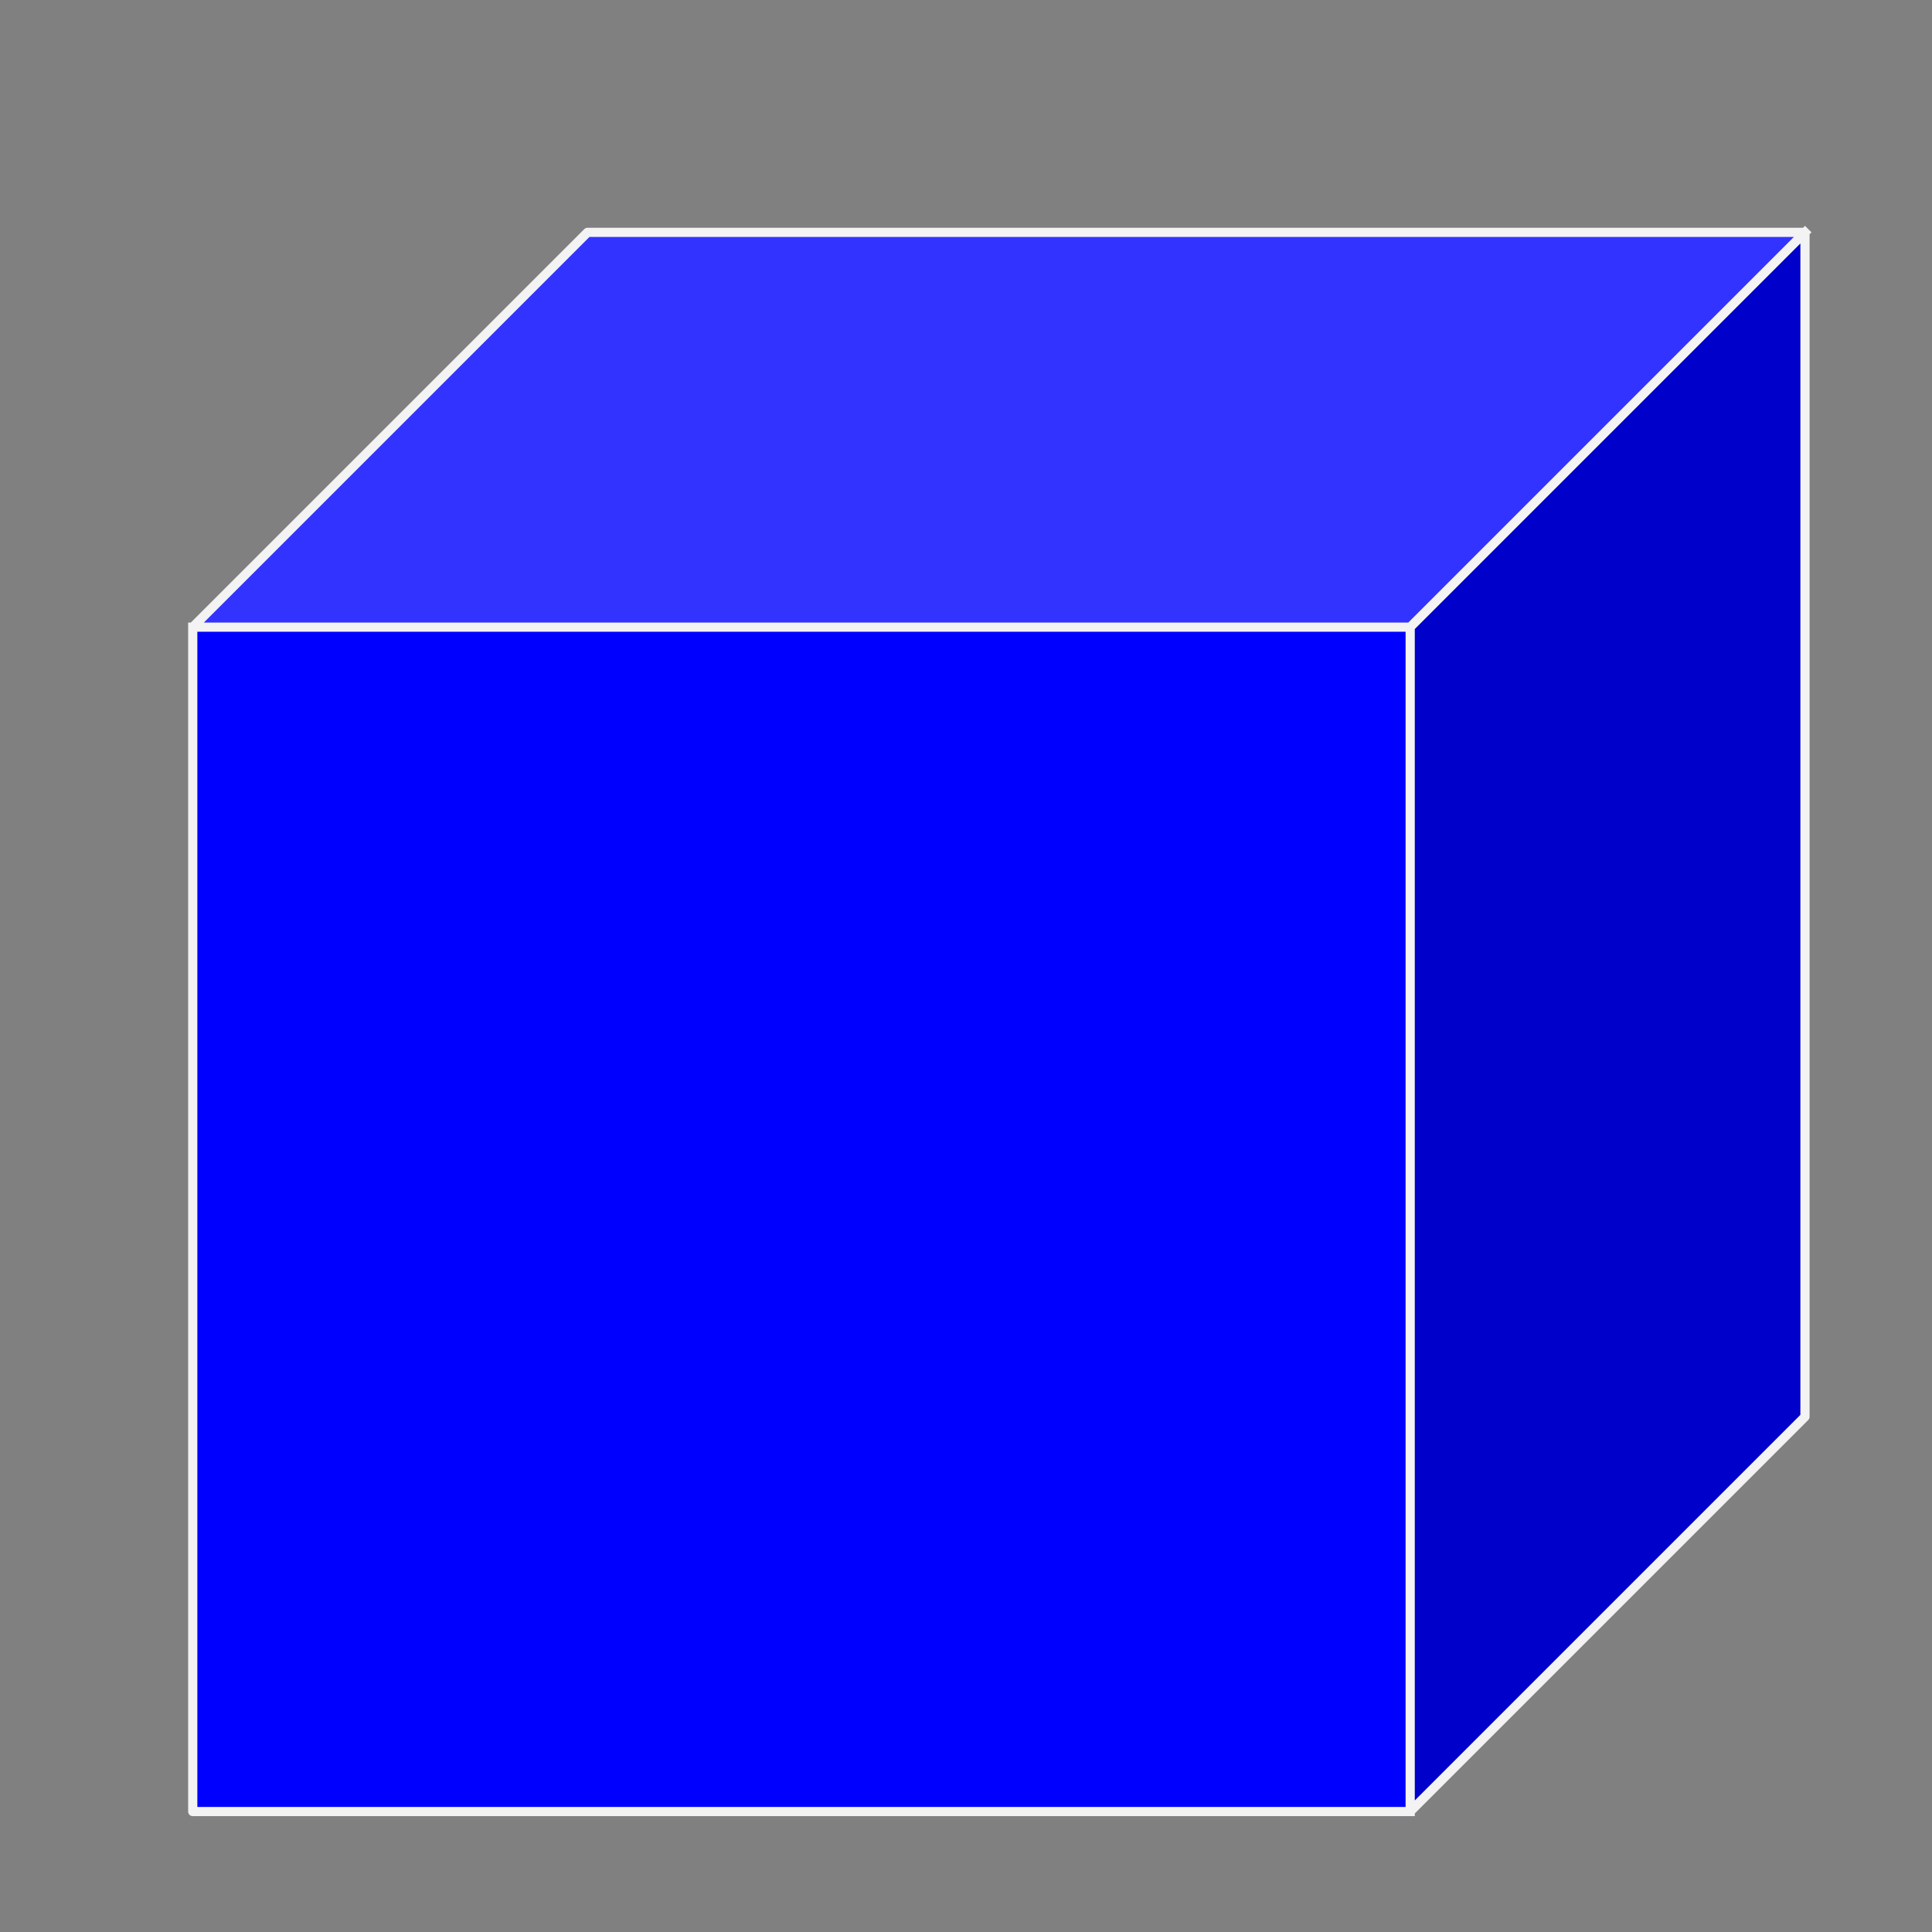 <?xml version="1.0" encoding="UTF-8" standalone="no"?>
<svg
   xmlns:dc="http://purl.org/dc/elements/1.1/"
   xmlns:cc="http://creativecommons.org/ns#"
   xmlns:rdf="http://www.w3.org/1999/02/22-rdf-syntax-ns#"
   xmlns:svg="http://www.w3.org/2000/svg"
   xmlns="http://www.w3.org/2000/svg"
   xmlns:sodipodi="http://sodipodi.sourceforge.net/DTD/sodipodi-0.dtd"
   xmlns:inkscape="http://www.inkscape.org/namespaces/inkscape"
   version="1.1"
   viewBox="0 0 210 210"
   stroke-miterlimit="10"
   id="svg2"
   inkscape:version="0.91 r13725"
   sodipodi:docname="cube.svg"
   width="210"
   height="210"
   style="fill:none;stroke:none;stroke-linecap:square;stroke-miterlimit:10">
  <rect x="0" y="0" width="210" height="210" fill="#808080" stroke="none"/>
  <defs
     id="defs23" />
  <sodipodi:namedview
     pagecolor="#ffffff"
     bordercolor="#666666"
     borderopacity="1"
     objecttolerance="10"
     gridtolerance="10"
     guidetolerance="10"
     inkscape:pageopacity="0"
     inkscape:pageshadow="2"
     inkscape:window-width="1366"
     inkscape:window-height="704"
     id="namedview21"
     showgrid="false"
     inkscape:zoom="0.72693783"
     inkscape:cx="480"
     inkscape:cy="251.8908"
     inkscape:window-x="0"
     inkscape:window-y="27"
     inkscape:window-maximized="1"
     inkscape:current-layer="svg2" />
  <clipPath
     id="p.0">
    <path
       d="M 0,0 960,0 960,540 0,540 0,0 Z"
       id="path5"
       inkscape:connector-curvature="0"
       style="clip-rule:nonzero" />
  </clipPath>
  <g
     clip-path="url(#p.0)"
     id="g7"
     transform="translate(-352.162,-151.168)">
    <path
       d="m 0,0 960,0 0,540 -960,0 z"
       id="path9"
       inkscape:connector-curvature="0"
       style="fill:#000000;fill-opacity:0;fill-rule:nonzero" />
    <path
       d="m 373.113,219.336 132.331,0 0,128.74 -132.331,0 z"
       id="path11"
       inkscape:connector-curvature="0"
       style="fill:#0000ff;fill-rule:nonzero" />
    <path
       d="m 505.444,219.336 42.913,-42.913 0,128.74 -42.913,42.913 z"
       id="path13"
       inkscape:connector-curvature="0"
       style="fill:#0000cb;fill-rule:nonzero" />
    <path
       d="m 373.113,219.336 42.913,-42.913 132.331,0 -42.913,42.913 z"
       id="path15"
       inkscape:connector-curvature="0"
       style="fill:#3333ff;fill-rule:nonzero" />
    <path
       d="m 373.113,219.336 42.913,-42.913 132.331,0 0,128.74 -42.913,42.913 -132.331,0 z m 0,0 132.331,0 42.913,-42.913 m -42.913,42.913 0,128.74"
       id="path17"
       inkscape:connector-curvature="0"
       style="fill:#000000;fill-opacity:0;fill-rule:nonzero" />
    <path
       d="m 373.113,219.336 42.913,-42.913 132.331,0 0,128.74 -42.913,42.913 -132.331,0 z m 0,0 132.331,0 42.913,-42.913 m -42.913,42.913 0,128.74"
       id="path19"
       inkscape:connector-curvature="0"
       style="fill-rule:nonzero;stroke:#f3f3f3;stroke-width:1;stroke-linecap:butt;stroke-linejoin:round" />
  </g>
</svg>
